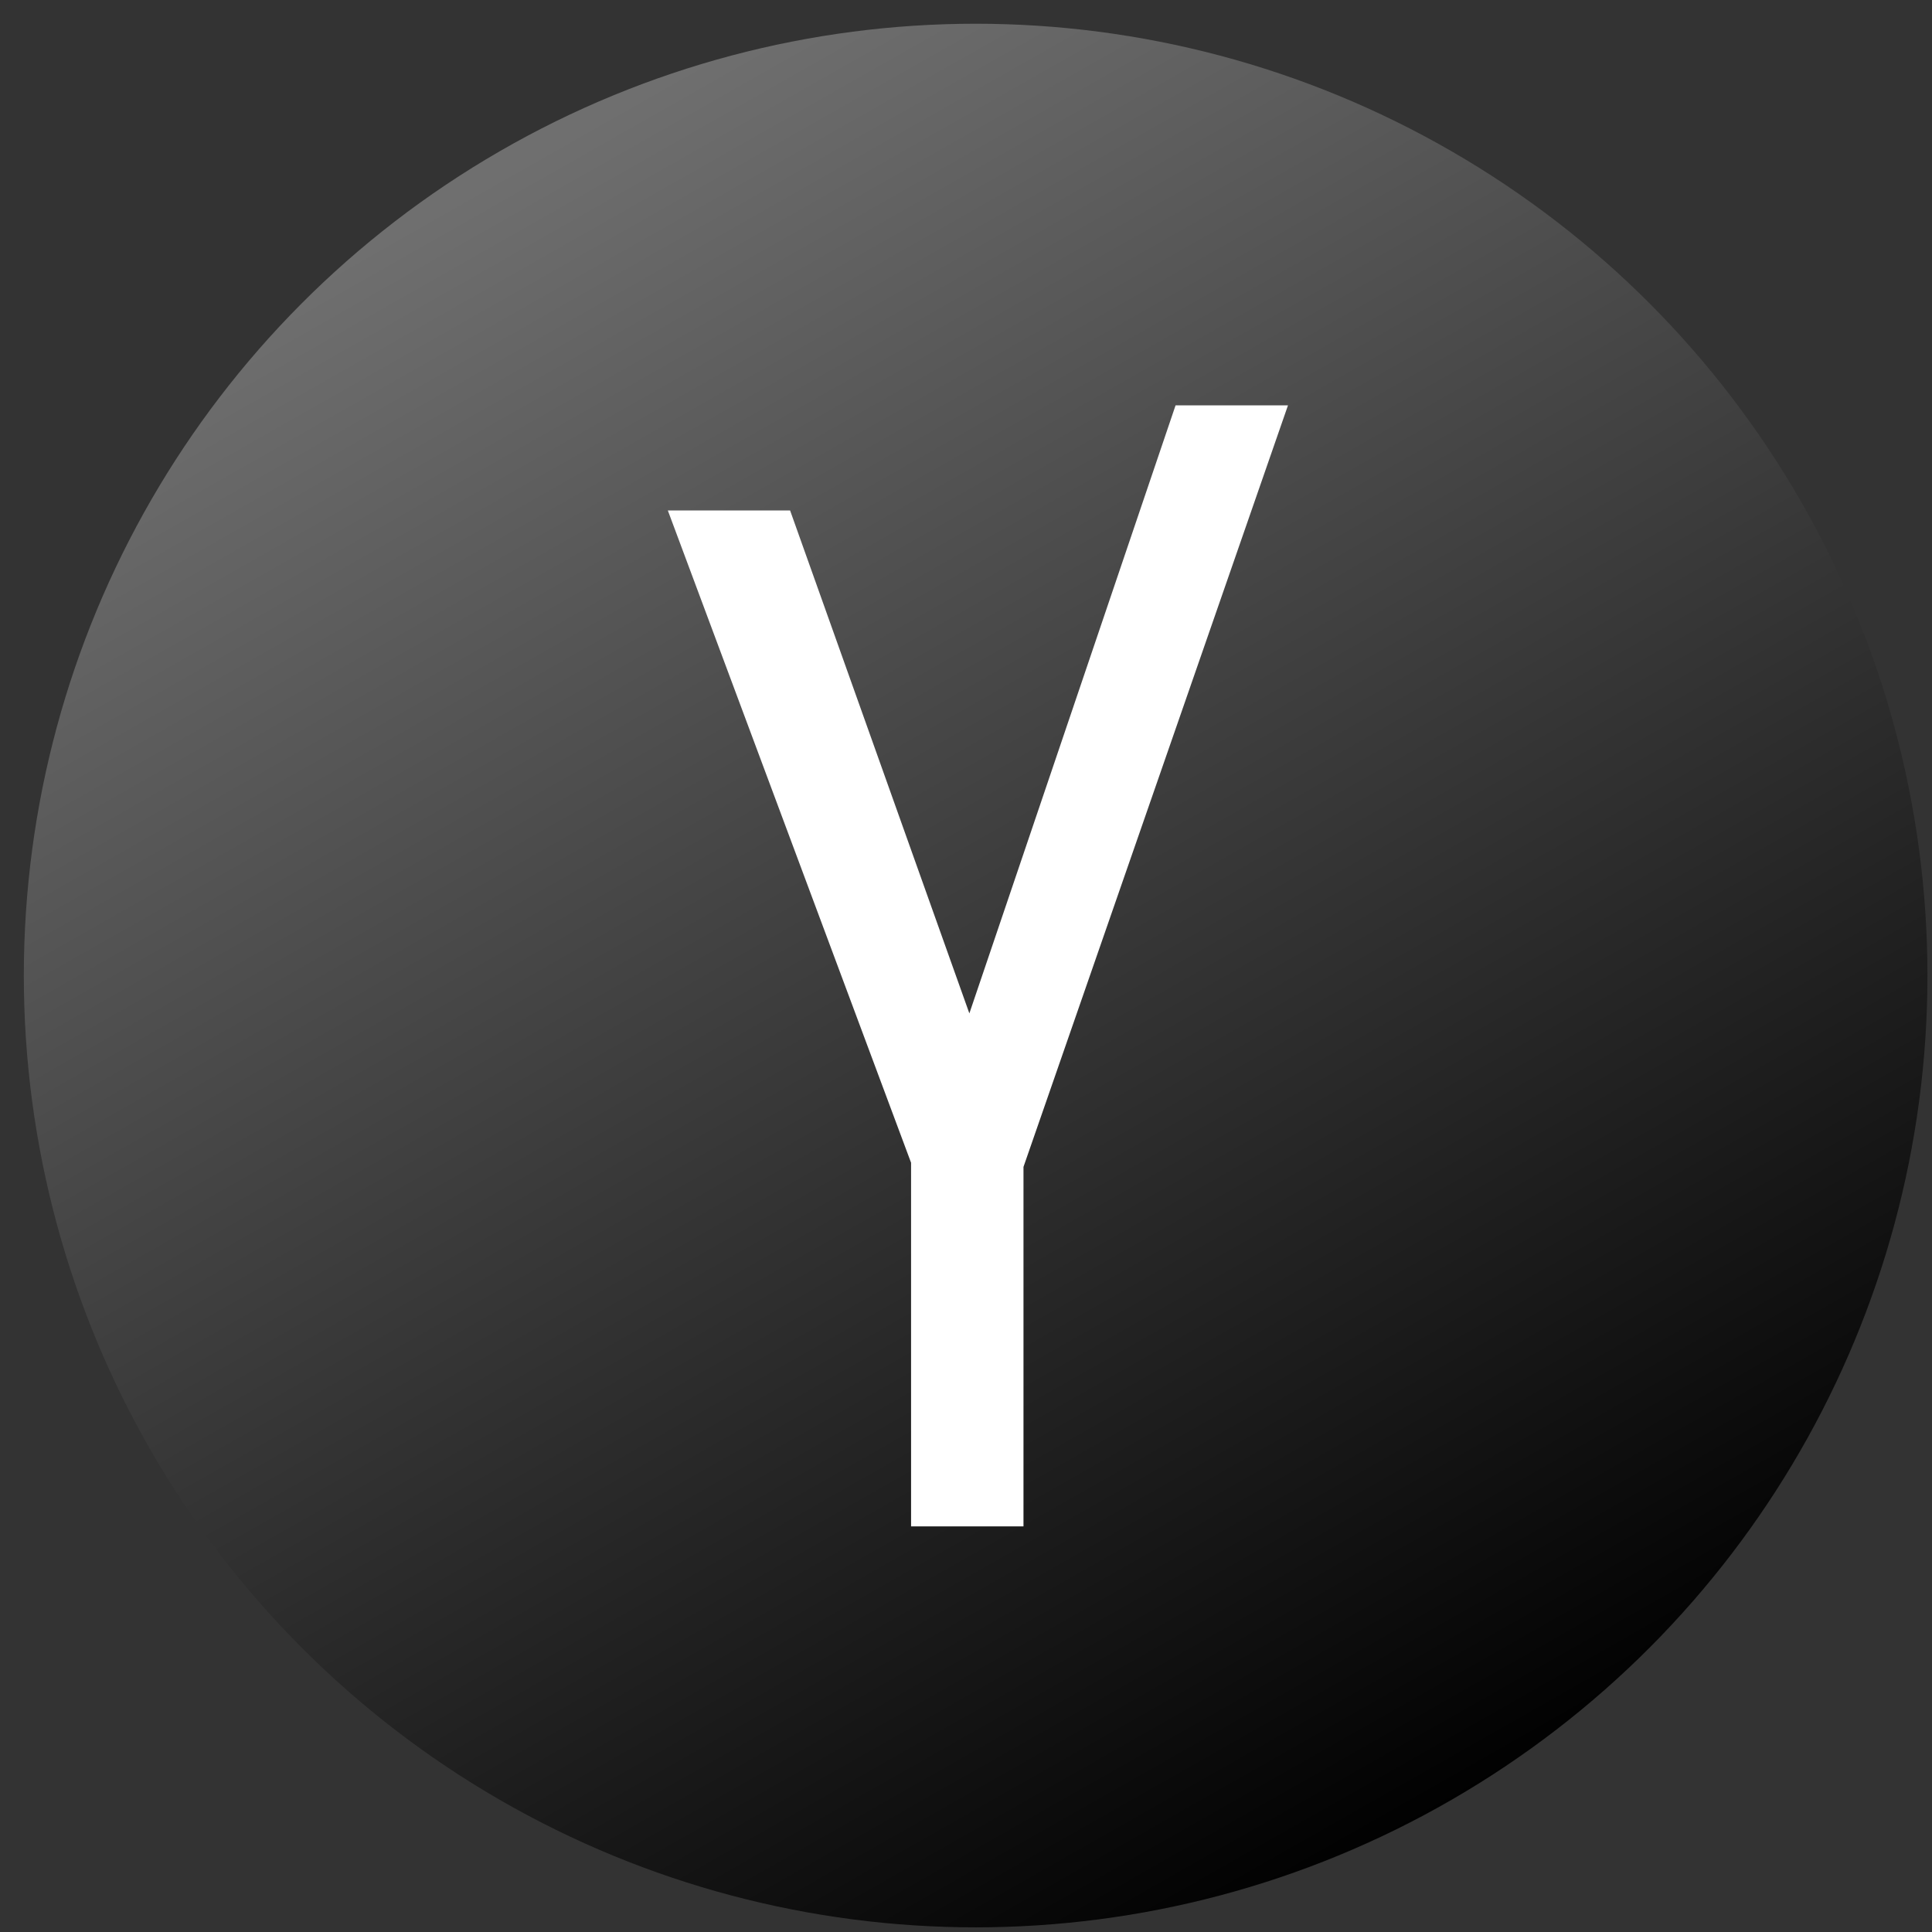 <svg width="81" height="81" viewBox="0 0 81 81" fill="none" xmlns="http://www.w3.org/2000/svg">
<rect x="0" y="0" width="81" height="81" fill="#333333" stroke="none"/>
<circle cx="40.904" cy="40.9" r="39.905" fill="url(#paint0_linear)"/>
<path d="M38.197 63.995V48.748L27.999 21.401H33.125L40.641 42.487L49.286 16.995H53.999L42.91 48.922V63.995H38.197Z" fill="white"/>
<defs>
<linearGradient id="paint0_linear" x1="13.499" y1="11.495" x2="52.999" y2="80.995" gradientUnits="userSpaceOnUse">
<stop stop-color="#6F6F6F"/>
<stop offset="1"/>
</linearGradient>
</defs>
</svg>
